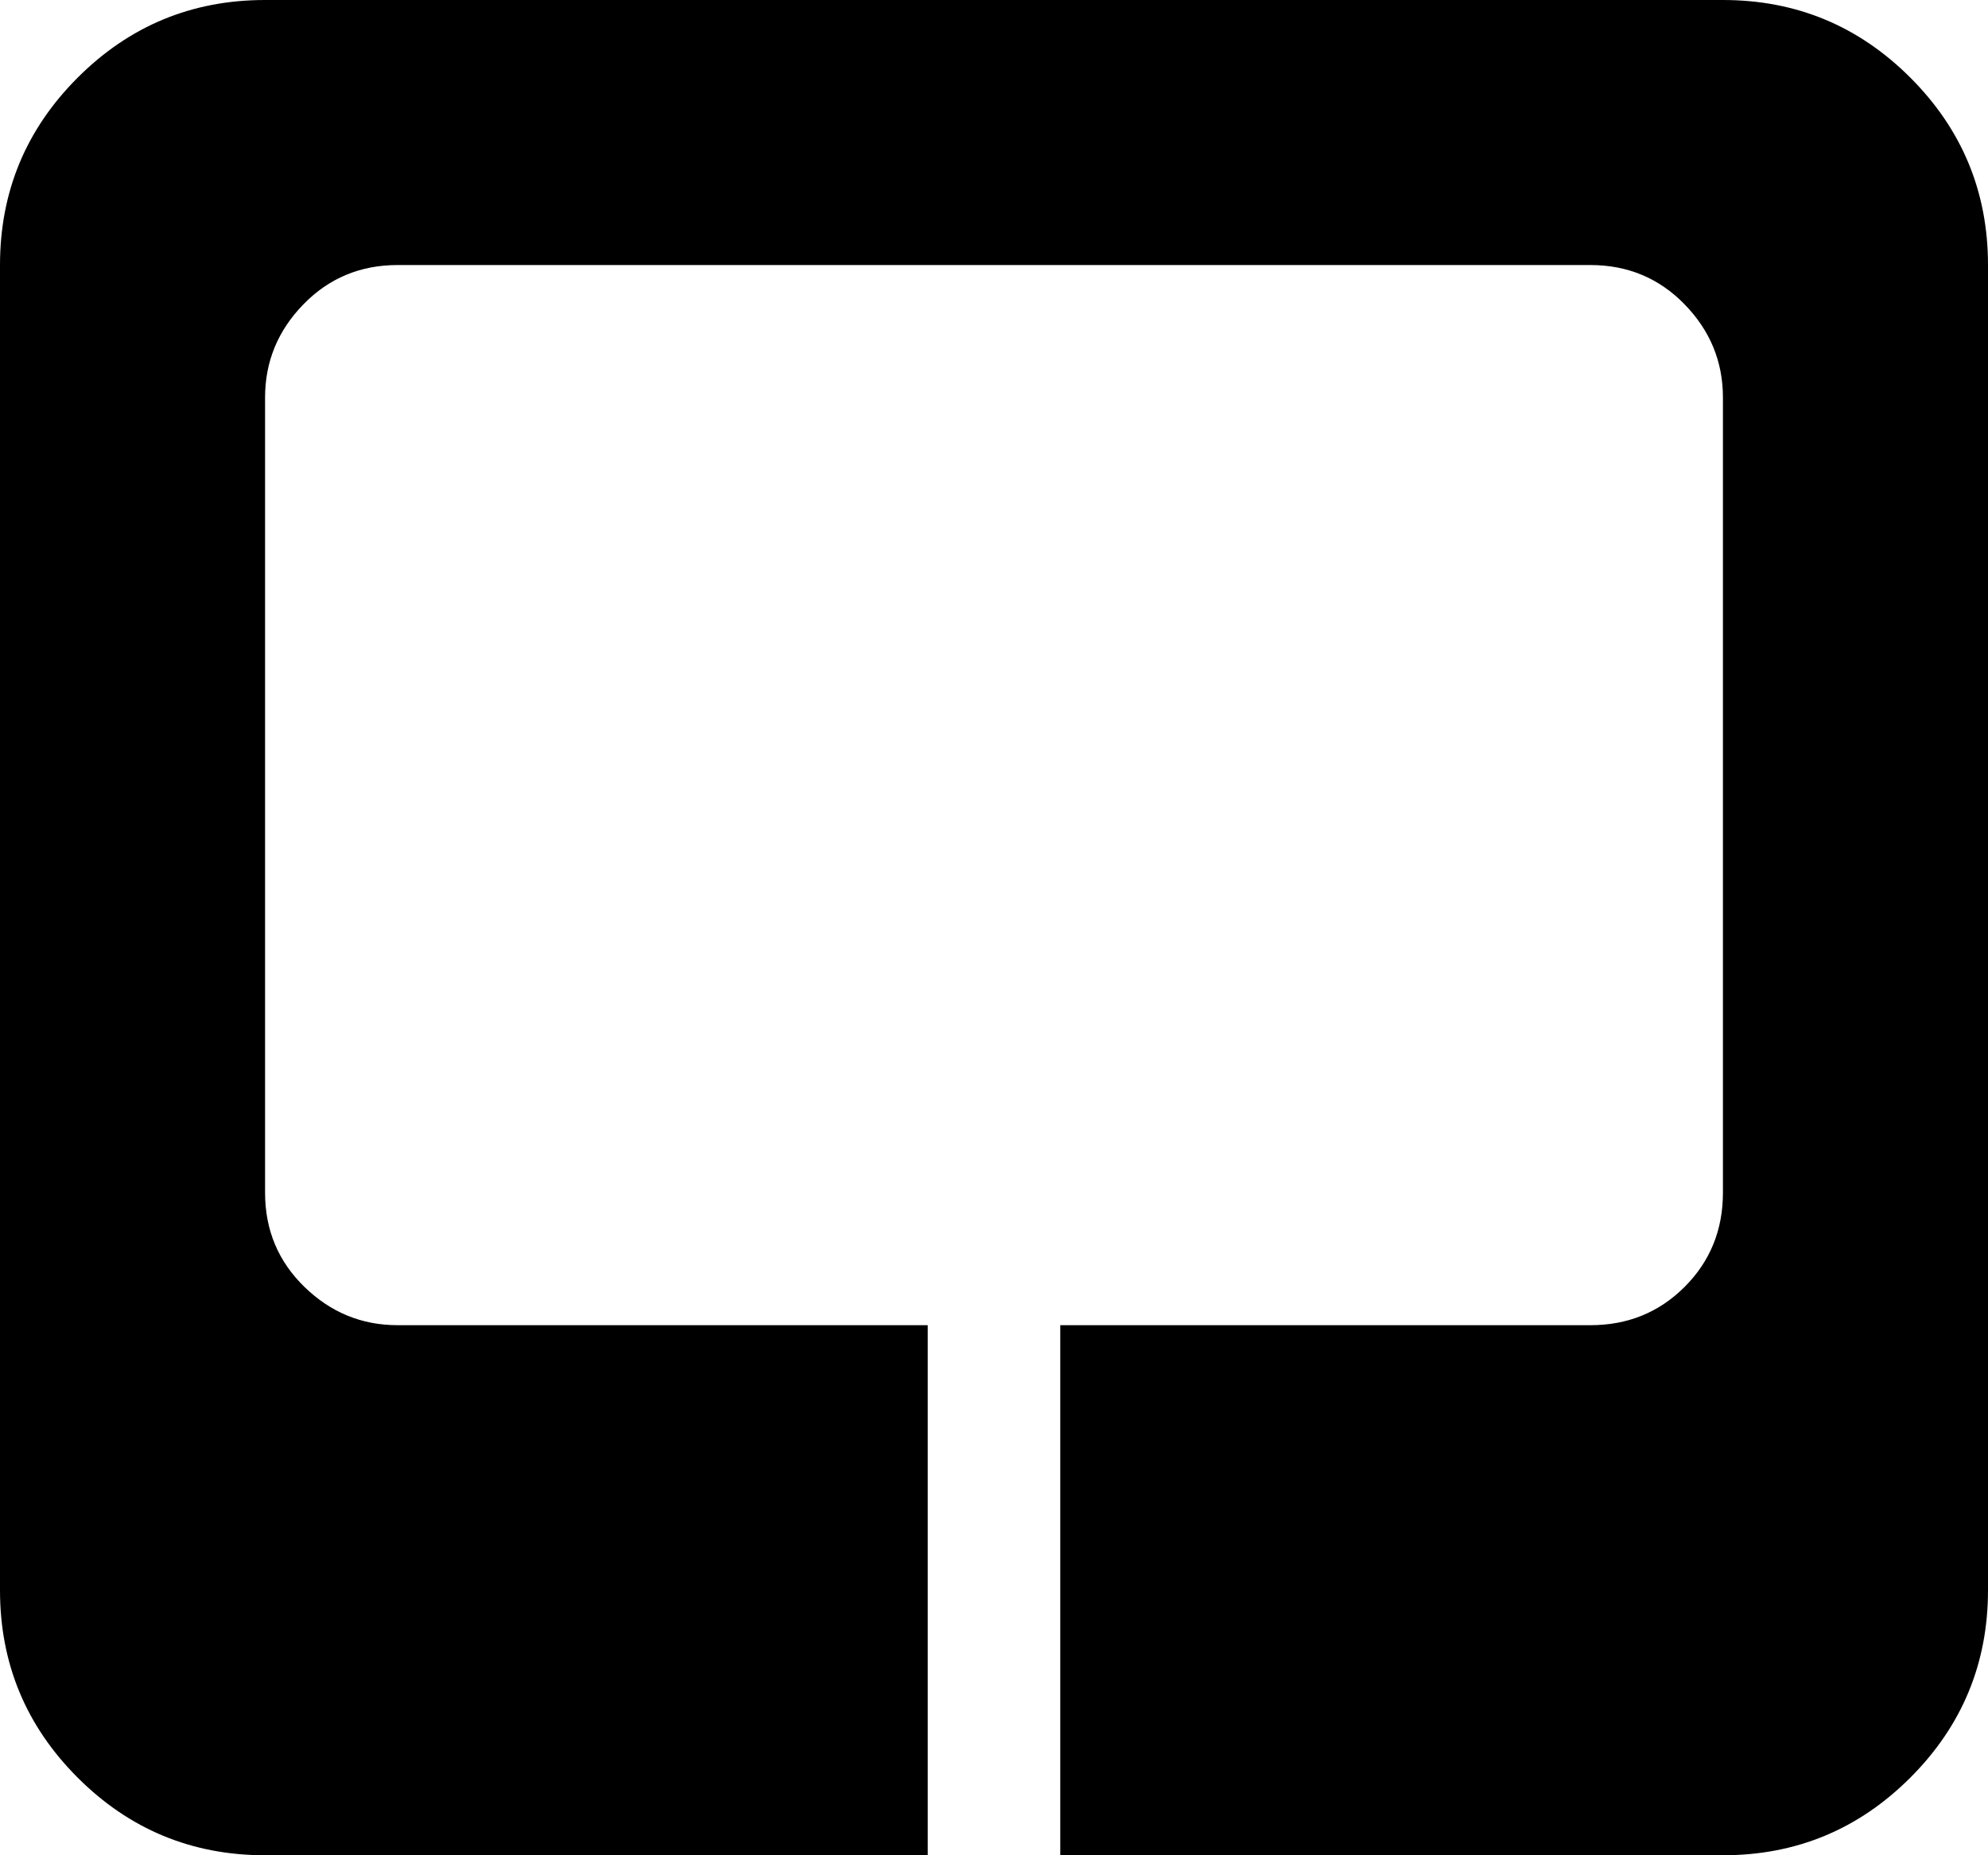 <svg xmlns="http://www.w3.org/2000/svg" xmlns:xlink="http://www.w3.org/1999/xlink" width="960" height="896" viewBox="0 0 960 896"><path fill="currentColor" d="M832 896H512V640h256q27 0 45.5-18.5T832 576V192q0-26-18.5-45T768 128H192q-27 0-45.5 19T128 192v384q0 27 19 45.5t45 18.5h256v256H128q-53 0-90.5-37.5T0 768V128q0-53 37.5-90.5T128 0h704q53 0 90.5 37.5T960 128v640q0 53-37.5 90.5T832 896"/></svg>